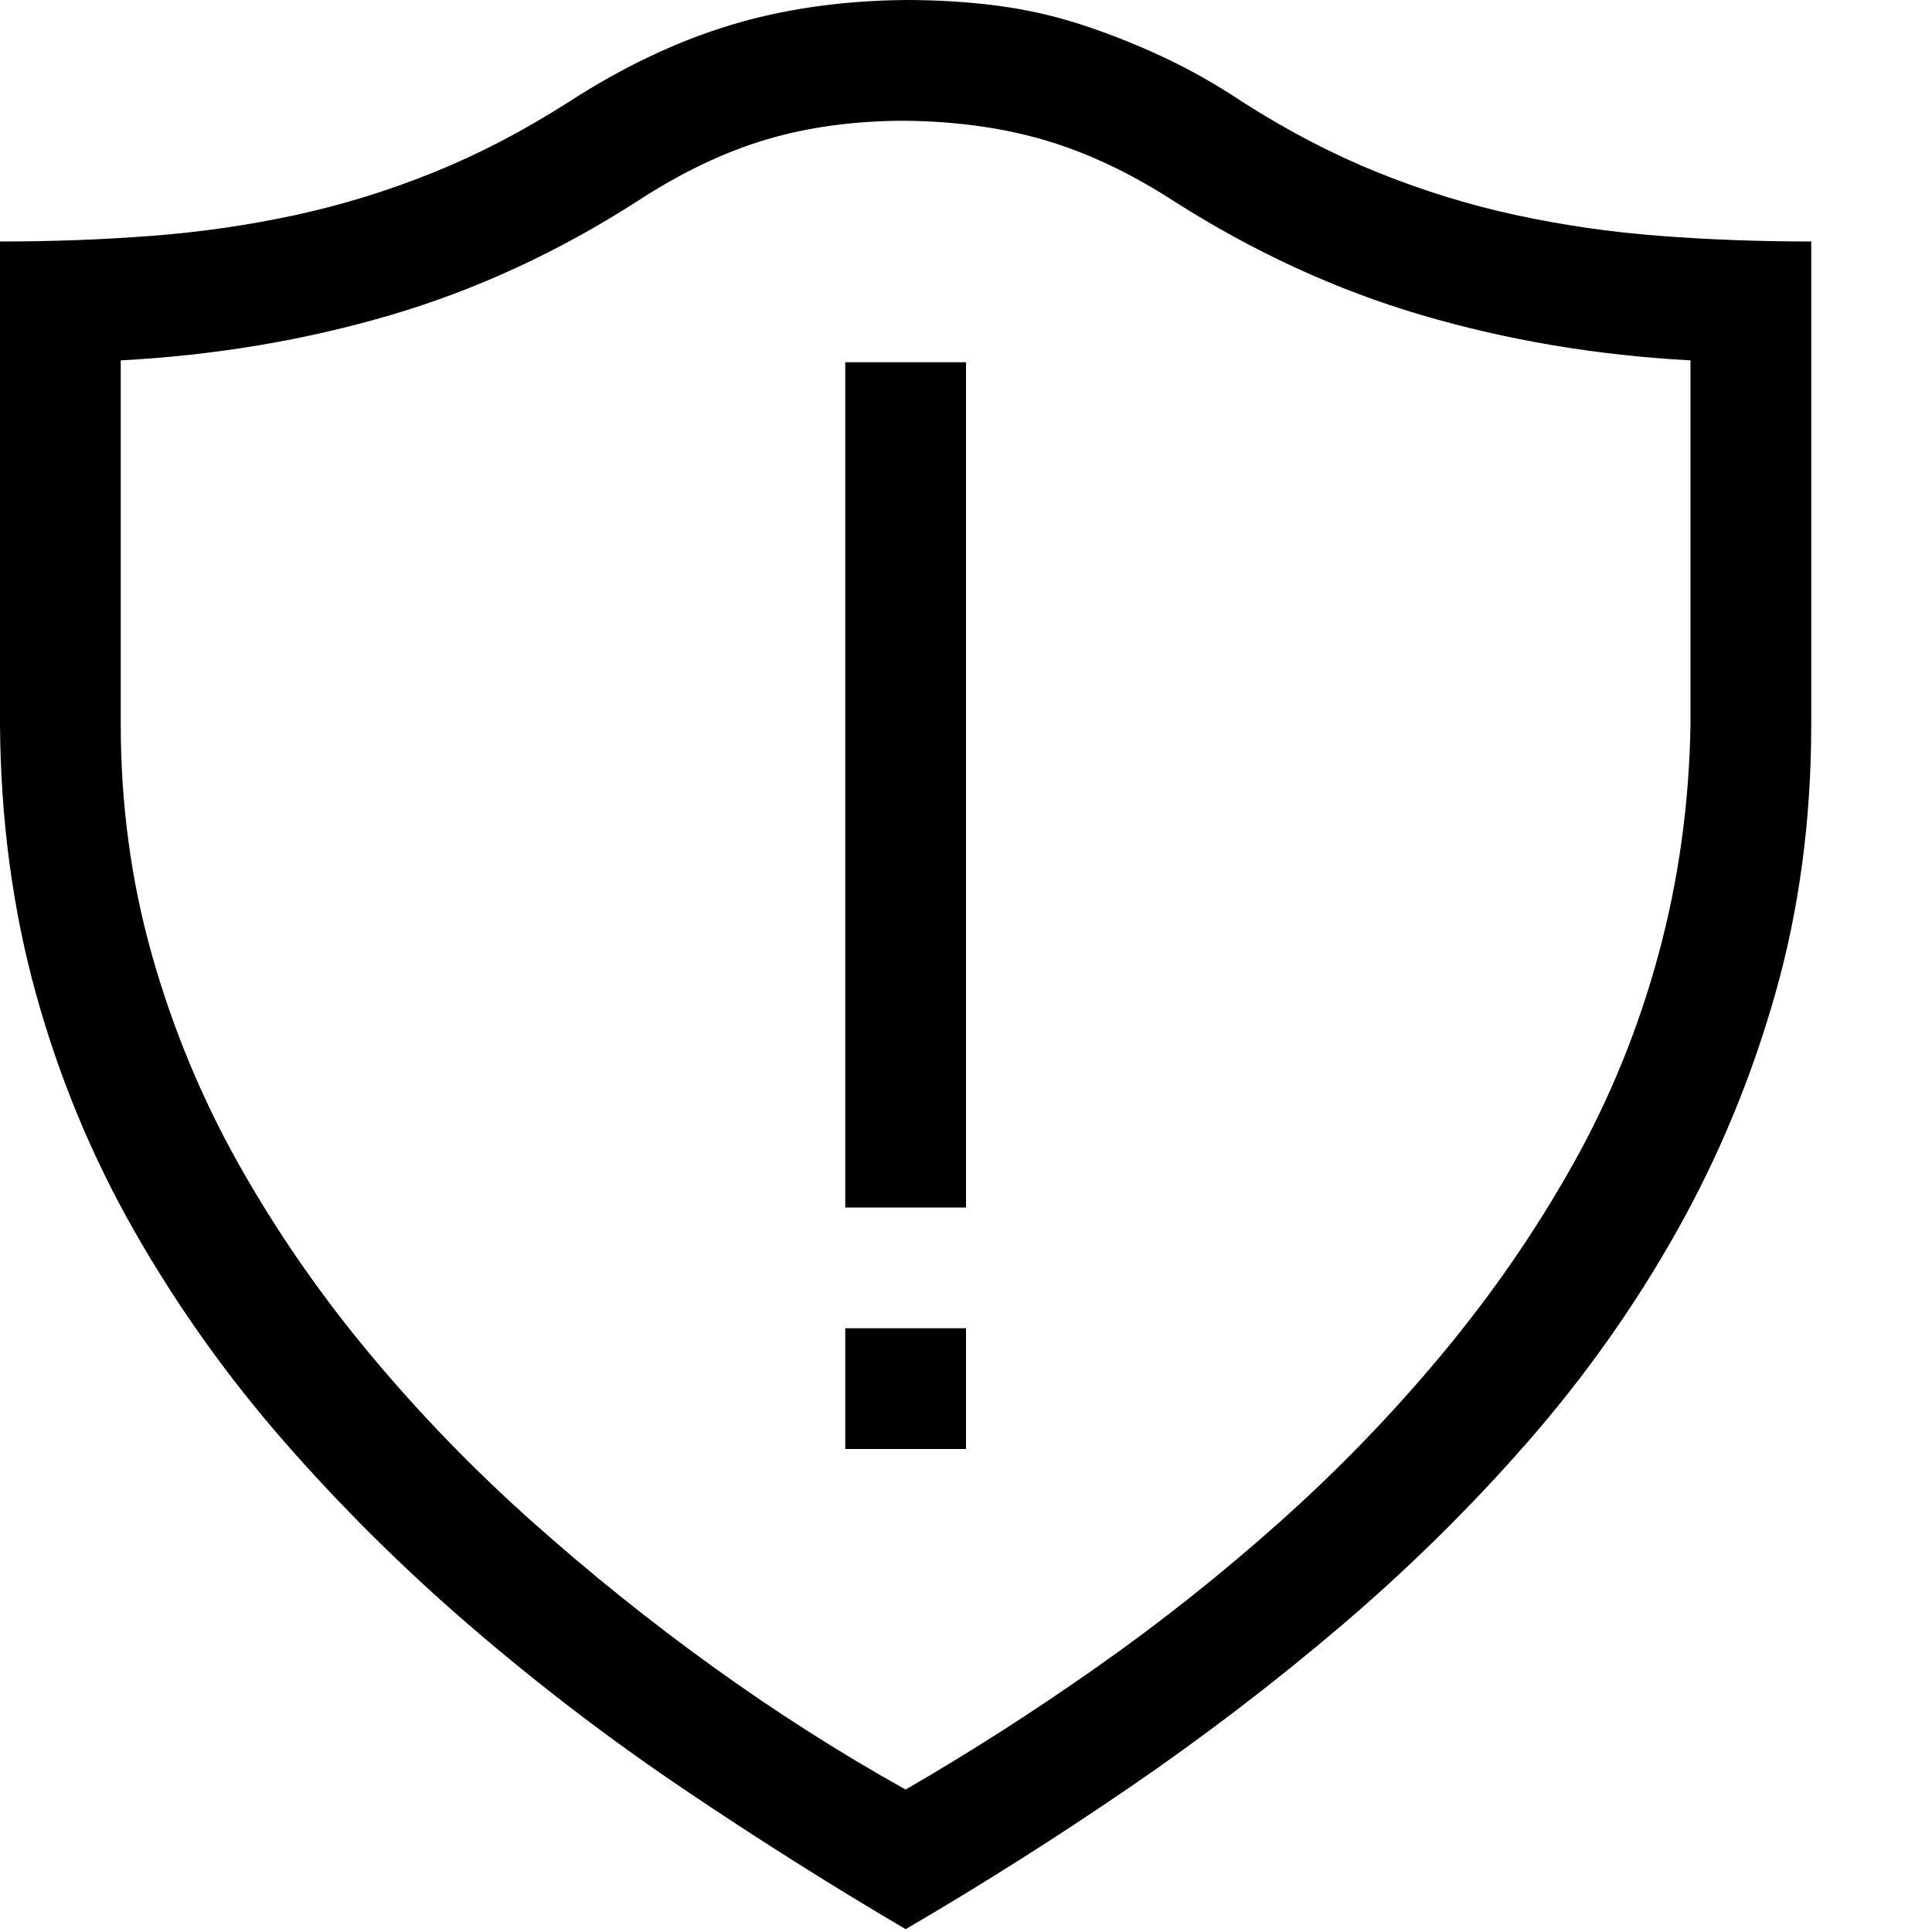 <svg xmlns="http://www.w3.org/2000/svg" xmlns:xlink="http://www.w3.org/1999/xlink" width="2048" height="2048" viewBox="0 0 2048 2048"><path fill="currentColor" d="M1024 1536H896v-128h128zm0-1152H896v896h128zm-64 1661q-119-70-236-149t-224-171t-198-196t-159-223t-105-253T0 768V256q83 0 161-6t152-22t146-45t144-75q85-55 170-81T960 0q51 0 97 6t89 20t86 34t85 48q72 46 144 75t146 45t152 22t161 6v512q0 151-38 285t-105 253t-158 223t-198 195t-224 171t-237 150M128 382v386q0 127 33 244t92 222t138 200t172 178t193 155t204 130q102-59 203-130t194-154t172-178t138-200t91-223t34-244V382q-149-8-285-48t-263-121q-68-44-135-64t-149-21q-81 0-148 20t-136 65q-126 81-262 121t-286 48"/></svg>